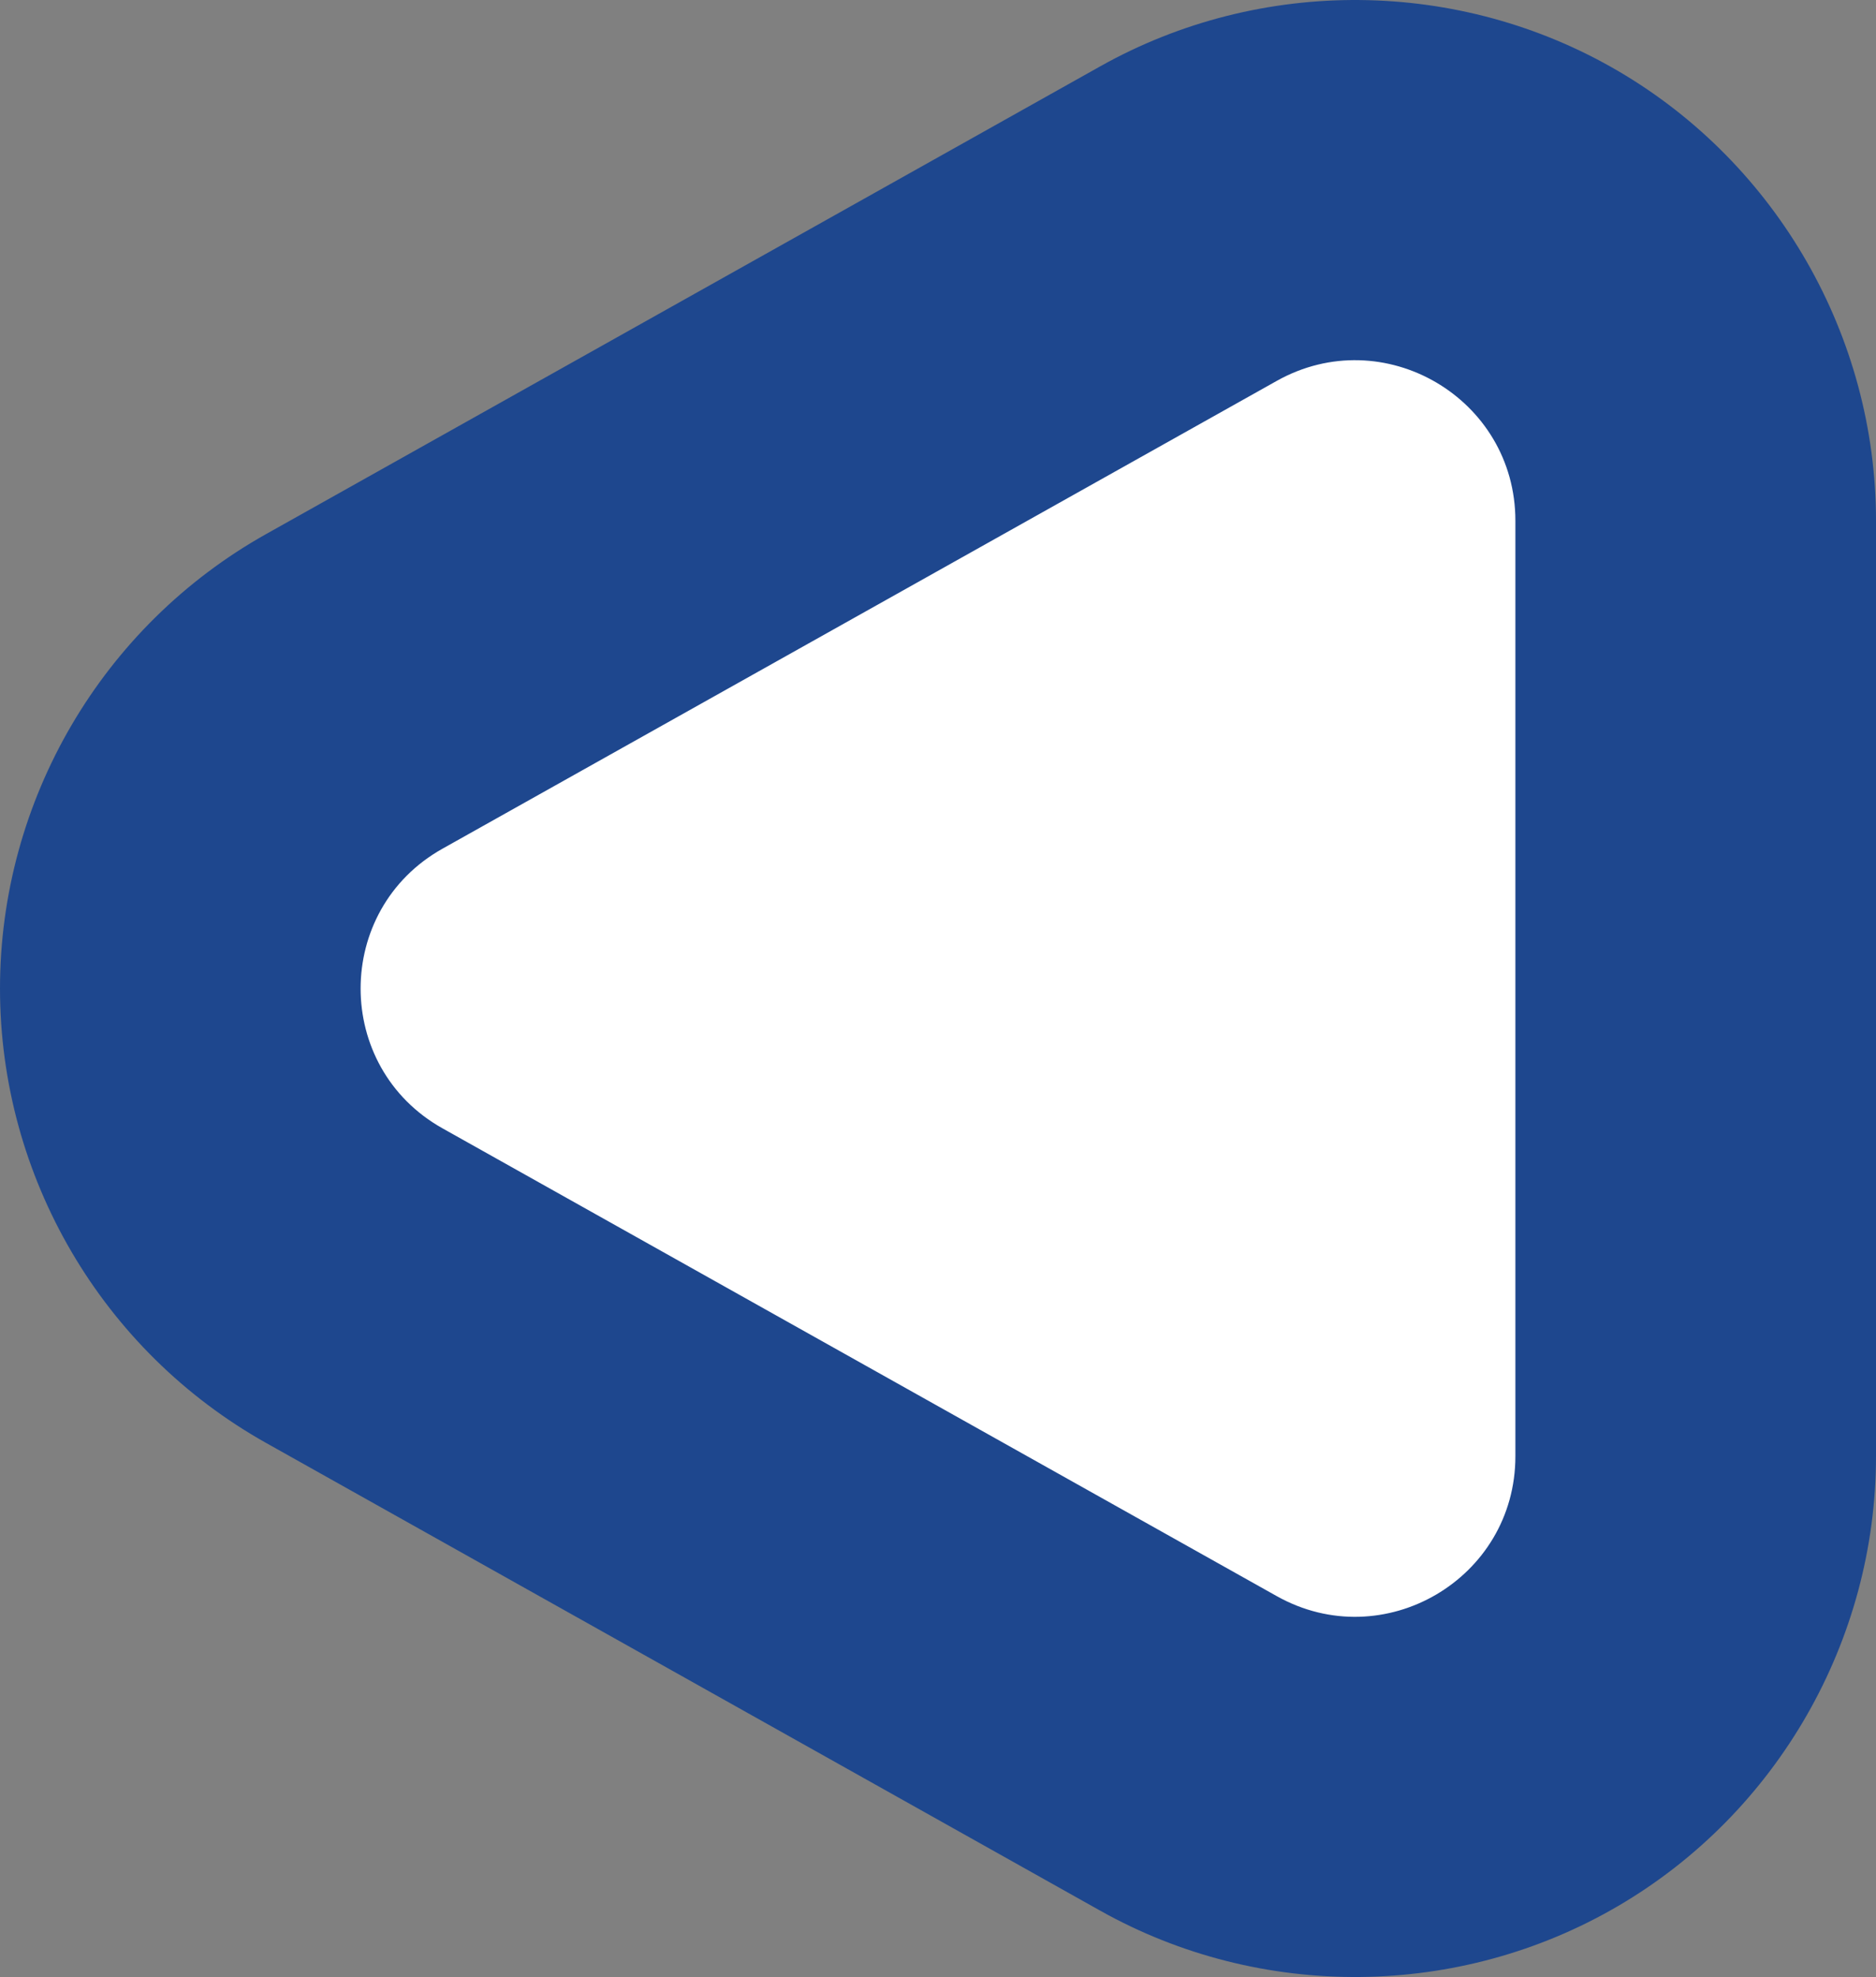 <svg xmlns="http://www.w3.org/2000/svg" width="46.82" height="49.329" viewBox="0 0 46.82 49.329">
  <rect x="0" y="0" width="46.82" height="49.329" fill="#808080" stroke="none"/>
  <g id="Polygone_1" data-name="Polygone 1" transform="translate(4.82 43.165) rotate(-90)" fill="#fff" stroke-linecap="round" stroke-linejoin="round">
    <path d="M 30.172 37.5 L 6.828 37.5 C 5.289 37.5 3.785 37.088 2.479 36.31 C 1.253 35.578 0.22 34.537 -0.506 33.296 C -1.233 32.056 -1.637 30.647 -1.675 29.219 C -1.715 27.699 -1.339 26.186 -0.586 24.843 L 11.086 4.023 C 11.854 2.653 12.975 1.527 14.327 0.767 C 15.594 0.056 17.037 -0.32 18.5 -0.32 C 19.963 -0.32 21.406 0.056 22.673 0.767 C 24.025 1.527 25.146 2.653 25.914 4.023 L 37.586 24.843 C 38.339 26.186 38.715 27.699 38.675 29.219 C 38.637 30.647 38.233 32.056 37.506 33.296 C 36.78 34.537 35.748 35.578 34.521 36.31 C 33.215 37.088 31.711 37.5 30.172 37.5 Z" stroke="none"/>
    <path d="M 18.5 4.18 C 17.137 4.18 15.775 4.861 15.011 6.224 L 3.339 27.044 C 1.844 29.71 3.771 33 6.828 33 L 30.172 33 C 33.229 33 35.156 29.71 33.661 27.044 L 21.989 6.224 C 21.225 4.861 19.863 4.18 18.5 4.18 M 18.5 -4.82 C 23.197 -4.82 27.543 -2.275 29.84 1.823 L 41.512 22.643 C 43.759 26.652 43.712 31.606 41.389 35.571 C 39.066 39.537 34.768 42 30.172 42 L 6.828 42 C 2.232 42 -2.066 39.537 -4.389 35.571 C -6.712 31.606 -6.759 26.652 -4.512 22.643 L 7.16 1.823 C 9.457 -2.275 13.803 -4.82 18.5 -4.82 Z" stroke="none" fill="#1e478e"/>
  </g>
</svg>
